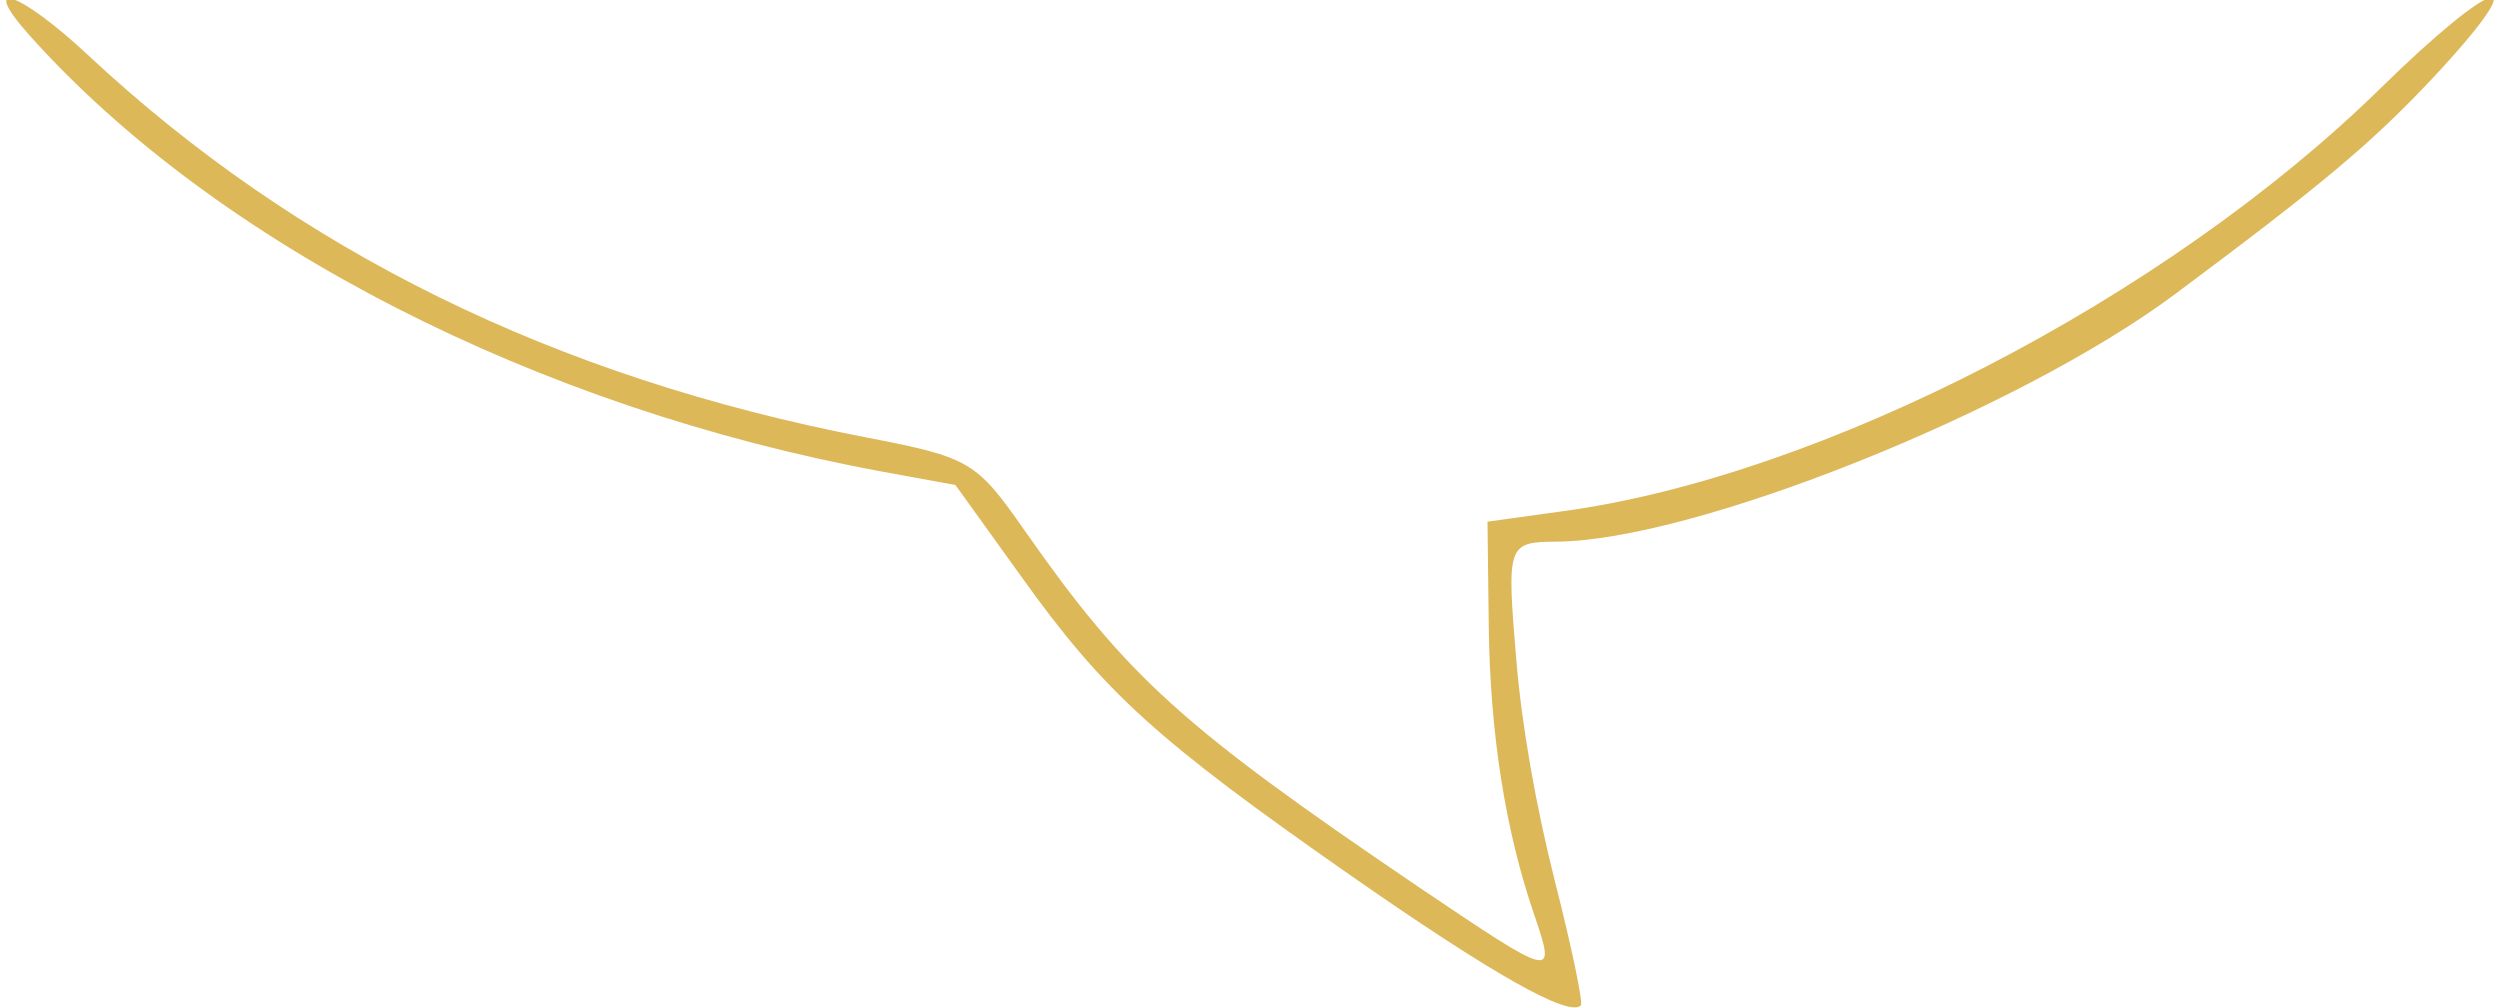  <svg  version="1.0" xmlns="http://www.w3.org/2000/svg"  width="300pt" height="121pt" viewBox="0 0 300 121"  preserveAspectRatio="xMidYMid meet">  <g transform="translate(0,121) scale(0.05,-0.05)" fill="#ddb859" stroke="none"> <path d="M71 2335 c448 -501 1219 -895 2047 -1047 l175 -32 159 -221 c198 -277 324 -391 788 -715 340 -237 525 -342 554 -313 6 6 -22 140 -62 297 -46 182 -80 376 -93 534 -23 274 -21 281 94 282 330 1 1110 313 1487 594 357 266 471 362 618 518 255 273 156 252 -128 -27 -514 -502 -1338 -928 -1960 -1012 l-180 -25 3 -250 c3 -258 40 -492 109 -693 53 -156 51 -155 -277 66 -568 385 -699 503 -946 856 -116 166 -131 175 -379 223 -748 144 -1366 448 -1870 919 -163 152 -264 186 -139 46z"/> </g> </svg> 